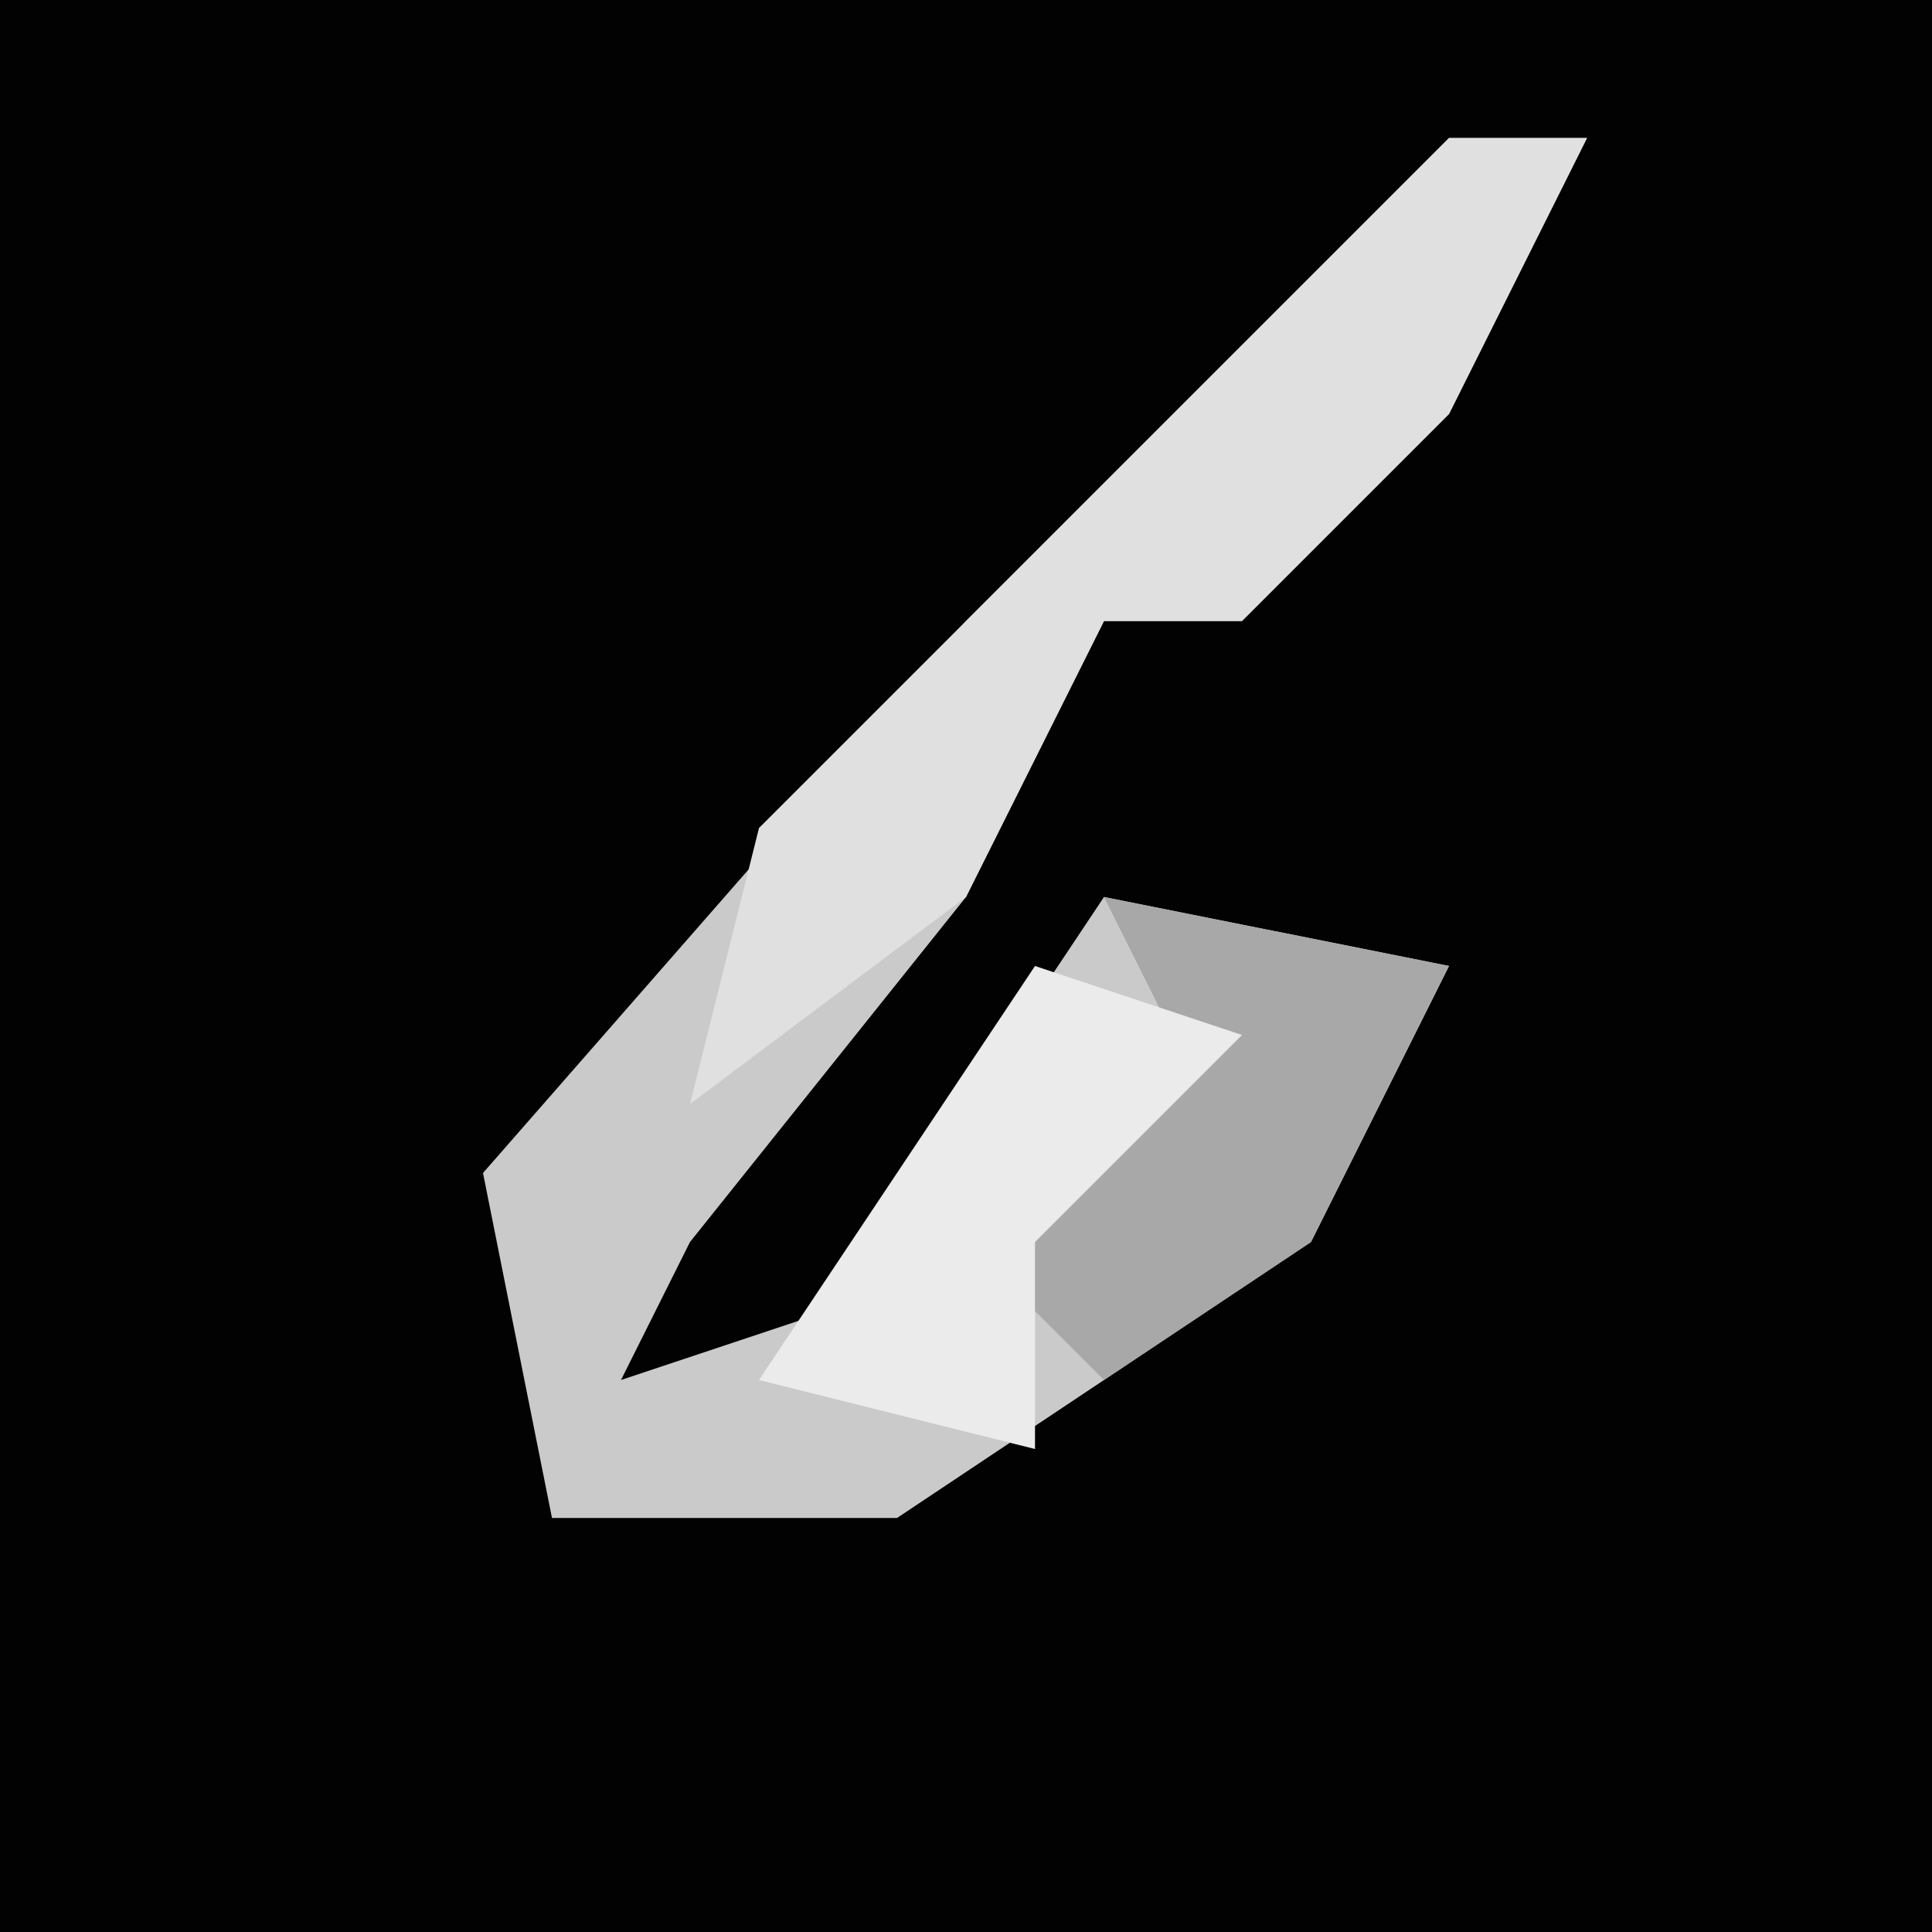 <?xml version="1.0" encoding="UTF-8"?>
<svg version="1.1" xmlns="http://www.w3.org/2000/svg" width="28" height="28">
<path d="M0,0 L28,0 L28,28 L0,28 Z " fill="#020202" transform="translate(0,0)"/>
<path d="M0,0 L2,0 L0,4 L-3,7 L-5,7 L-7,11 L-11,16 L-12,18 L-9,17 L-5,11 L0,12 L-2,16 L-8,20 L-13,20 L-14,15 L-7,7 Z " fill="#CACACA" transform="translate(21,2)"/>
<path d="M0,0 L2,0 L0,4 L-3,7 L-5,7 L-7,11 L-11,14 L-10,10 Z " fill="#E0E0E0" transform="translate(21,2)"/>
<path d="M0,0 L5,1 L3,5 L0,7 L-2,5 L1,2 Z " fill="#A8A8A8" transform="translate(16,13)"/>
<path d="M0,0 L3,1 L0,4 L0,7 L-4,6 Z " fill="#EBEBEB" transform="translate(15,14)"/>
</svg>
